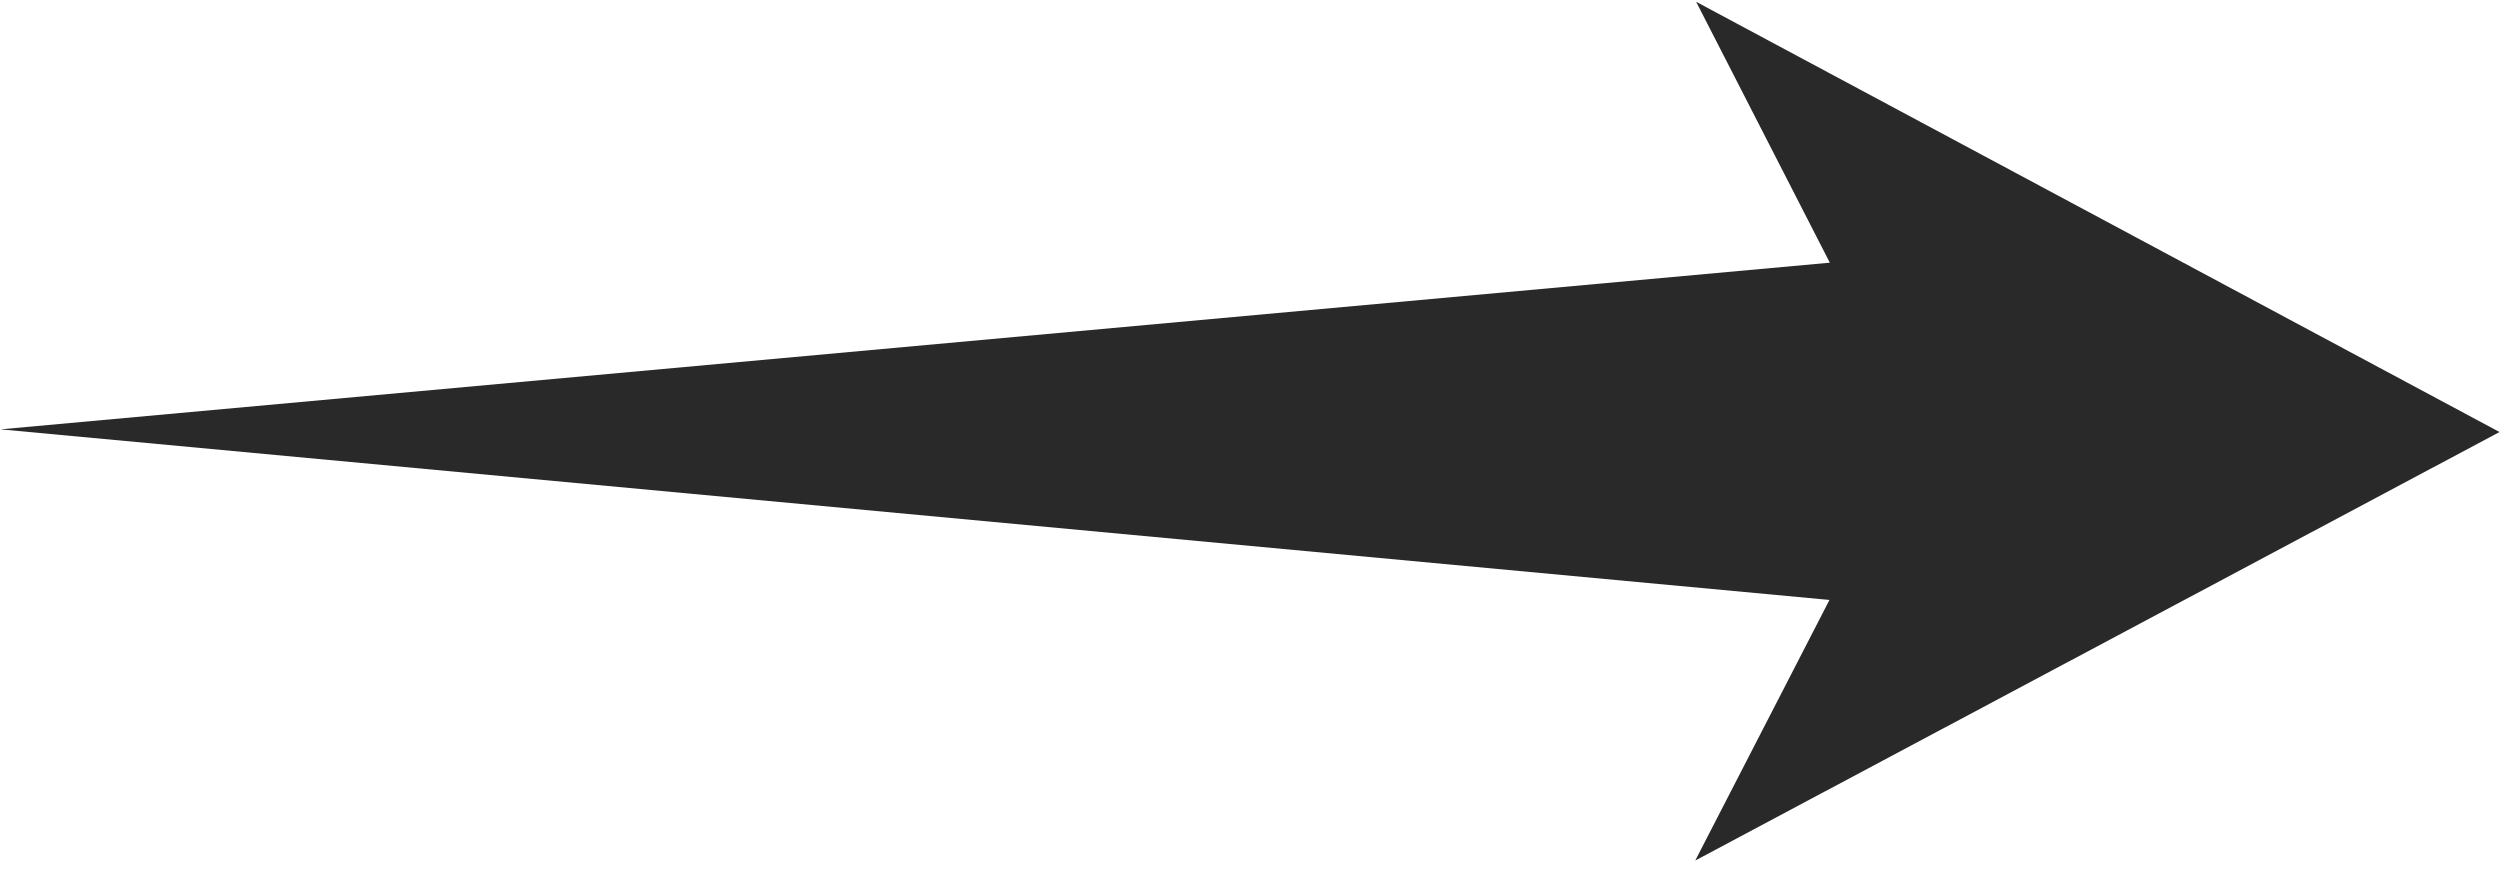 <svg width="42" height="15" viewBox="0 0 42 15" fill="none" xmlns="http://www.w3.org/2000/svg">
<path fill-rule="evenodd" clip-rule="evenodd" d="M30.735 10.079L28.48 14.457L41.992 7.258L28.495 0.03L30.741 4.413L0.008 7.213L30.735 10.079Z" fill="#292929"/>
</svg>
